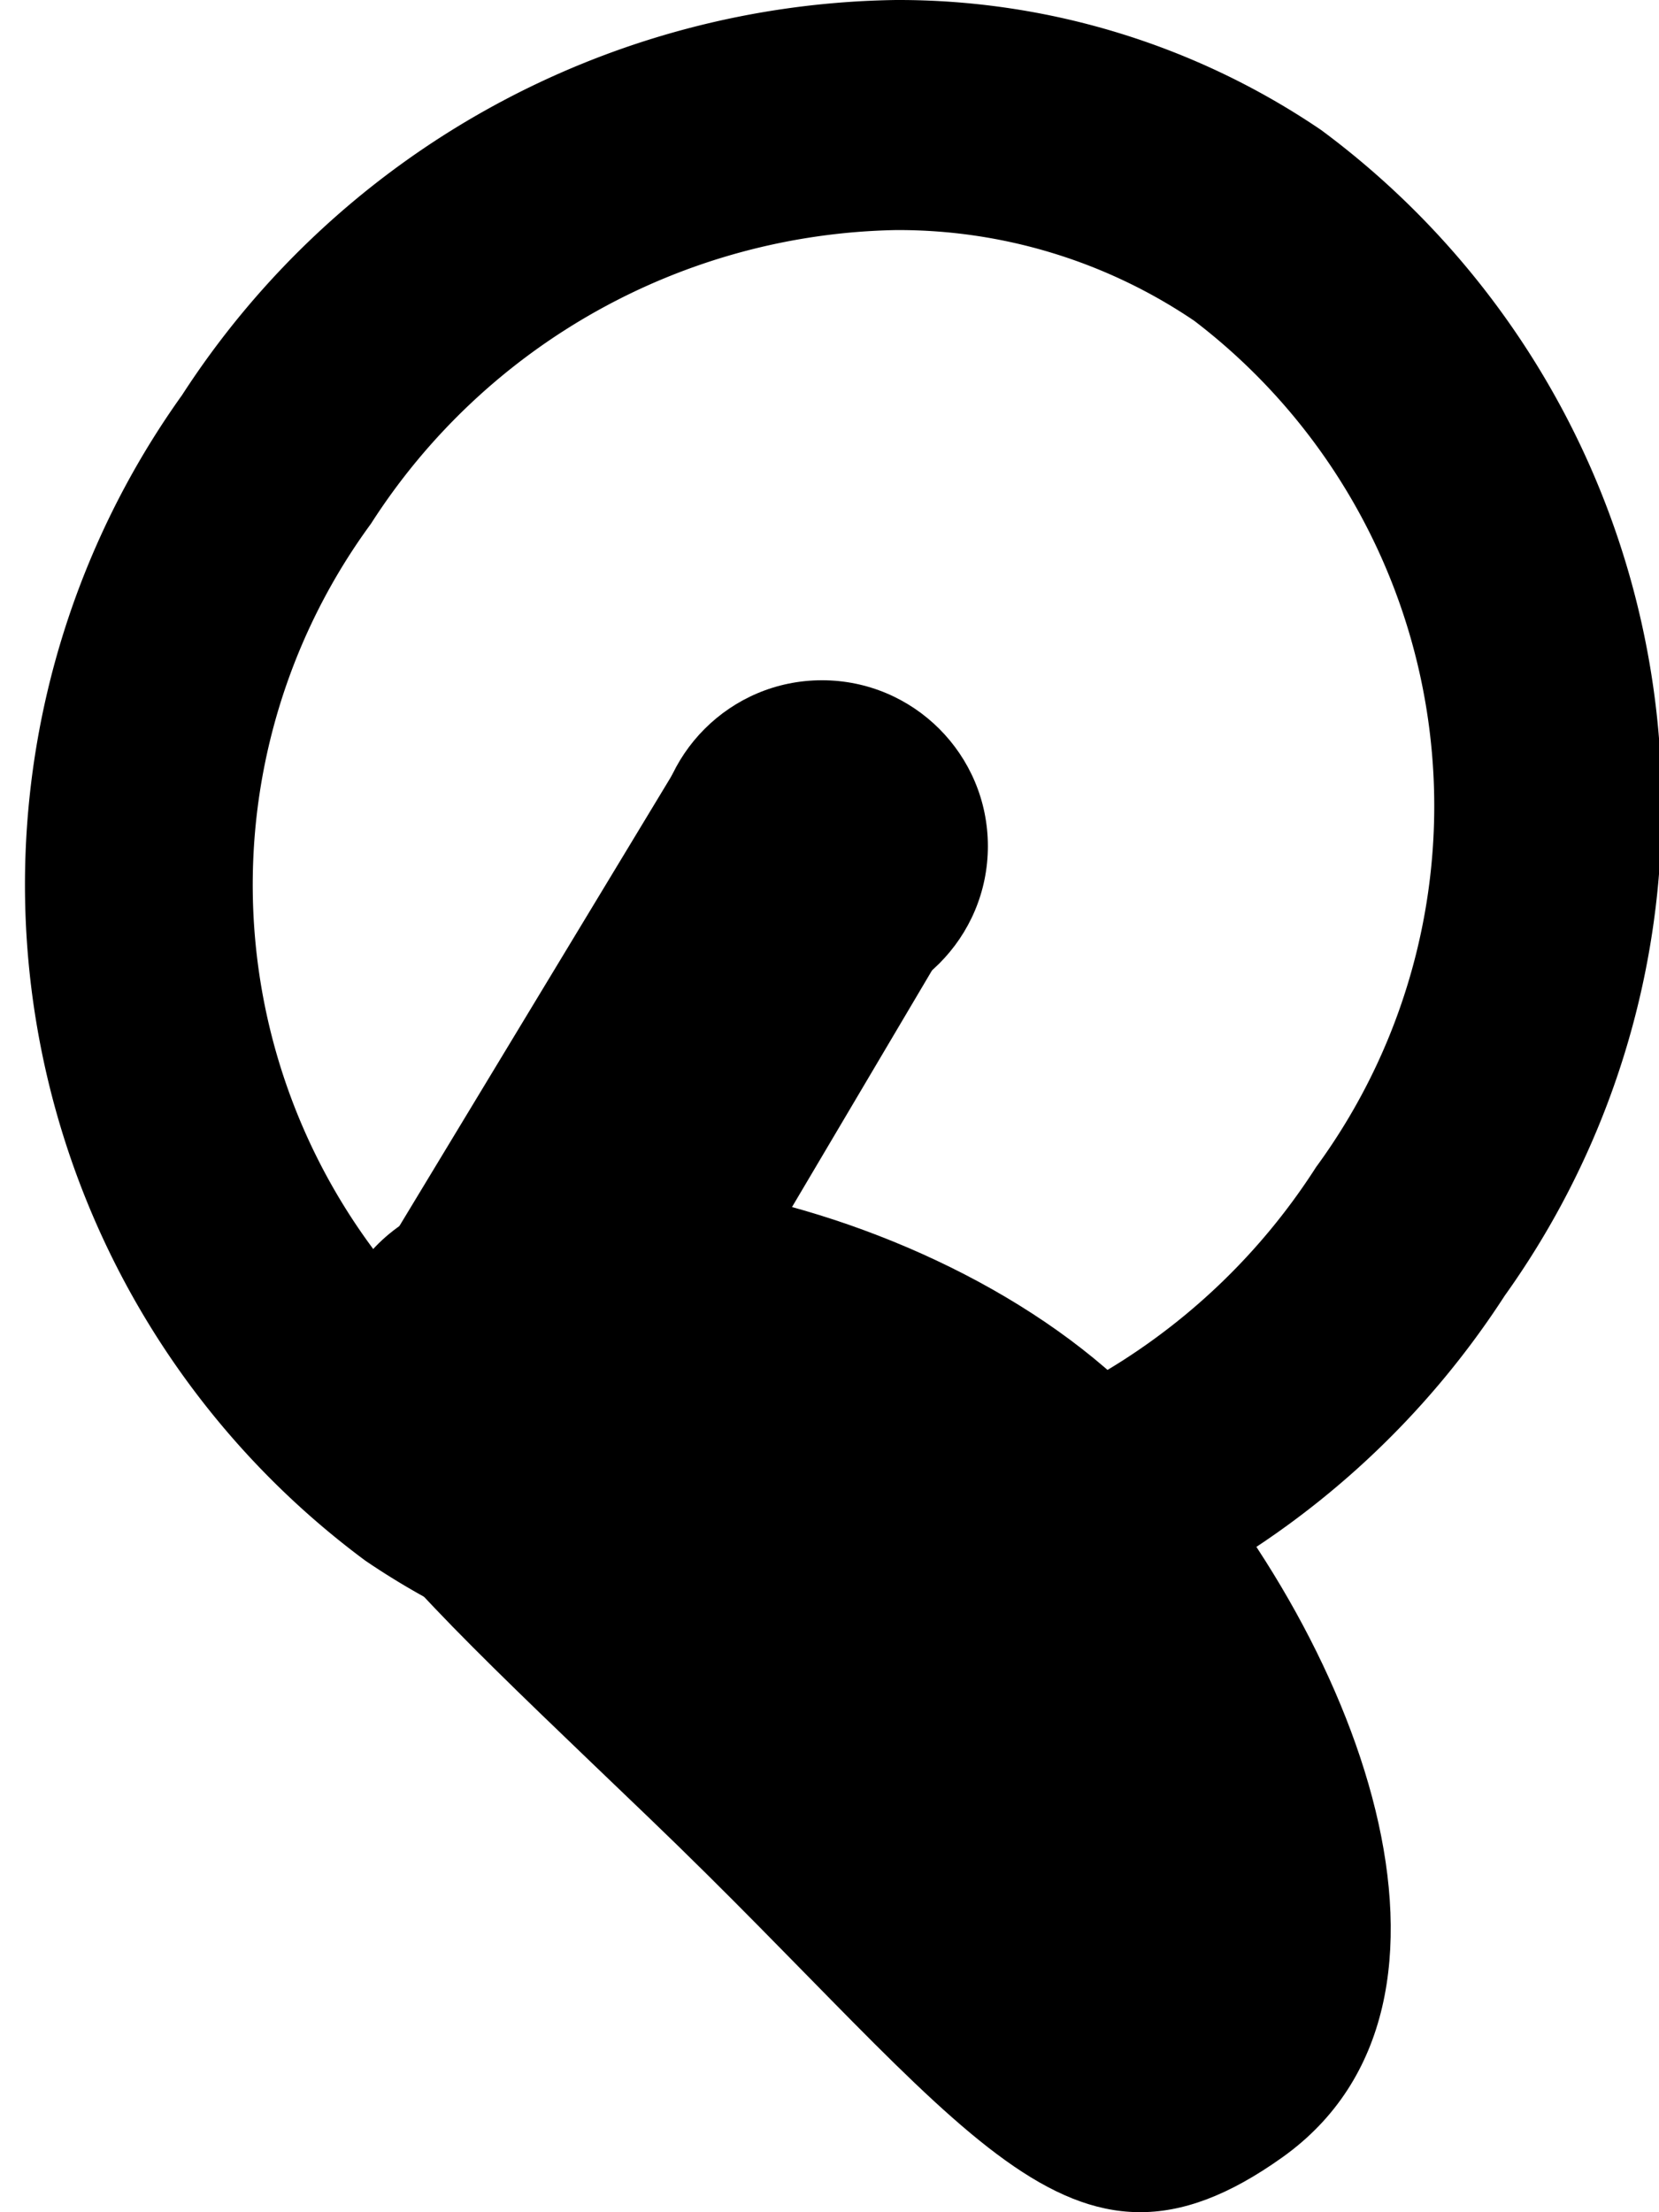 <svg xmlns="http://www.w3.org/2000/svg" xmlns:xlink="http://www.w3.org/1999/xlink" width="15" height="20" viewBox="0 0 15 20">
  <defs>
    <clipPath id="clip-vrcontrollerright">
      <rect width="15" height="20"/>
    </clipPath>
  </defs>
  <g id="vrcontrollerright" clip-path="url(#clip-vrcontrollerright)">
    <g id="Сгруппировать_34" data-name="Сгруппировать 34" transform="translate(-521.201 -751.152)">
      <path id="Исключение_1" data-name="Исключение 1" d="M6.9,15.286A6.8,6.8,0,0,1,3.058,14.11,7.607,7.607,0,0,1,1.4,3.572,7.818,7.818,0,0,1,7.857,0,6.8,6.8,0,0,1,11.7,1.176a7.607,7.607,0,0,1,1.659,10.538A7.818,7.818,0,0,1,6.9,15.286ZM7.853,2.08A5.764,5.764,0,0,0,3.108,4.735a5.52,5.52,0,0,0,1.1,7.651,4.765,4.765,0,0,0,2.7.822,5.764,5.764,0,0,0,4.745-2.656,5.52,5.52,0,0,0-1.1-7.651A4.767,4.767,0,0,0,7.853,2.08Z" transform="translate(521.447 751.152)"/>
      <path id="Контур_5" data-name="Контур 5" d="M-1636.069,3837.04c-1,1.566-.265,2.174,2.636,4.957s3.785,4.456,5.729,3.068.7-4.72-1.217-6.765S-1635.072,3835.474-1636.069,3837.04Z" transform="translate(2160.502 -3074.411)"/>
      <g id="Сгруппировать_22" data-name="Сгруппировать 22" transform="translate(524.133 757.302)">
        <circle id="Эллипс_4" data-name="Эллипс 4" cx="1.5" cy="1.5" r="1.5" transform="translate(3)"/>
        <circle id="Эллипс_5" data-name="Эллипс 5" cx="1.5" cy="1.5" r="1.5" transform="translate(0 5)"/>
        <path id="Контур_6" data-name="Контур 6" d="M-1633.342,3914.418l3.229-5.458-2.648-1.259-3.084,5.1Z" transform="translate(1636 -3907)"/>
      </g>
    </g>
  </g>
</svg>
